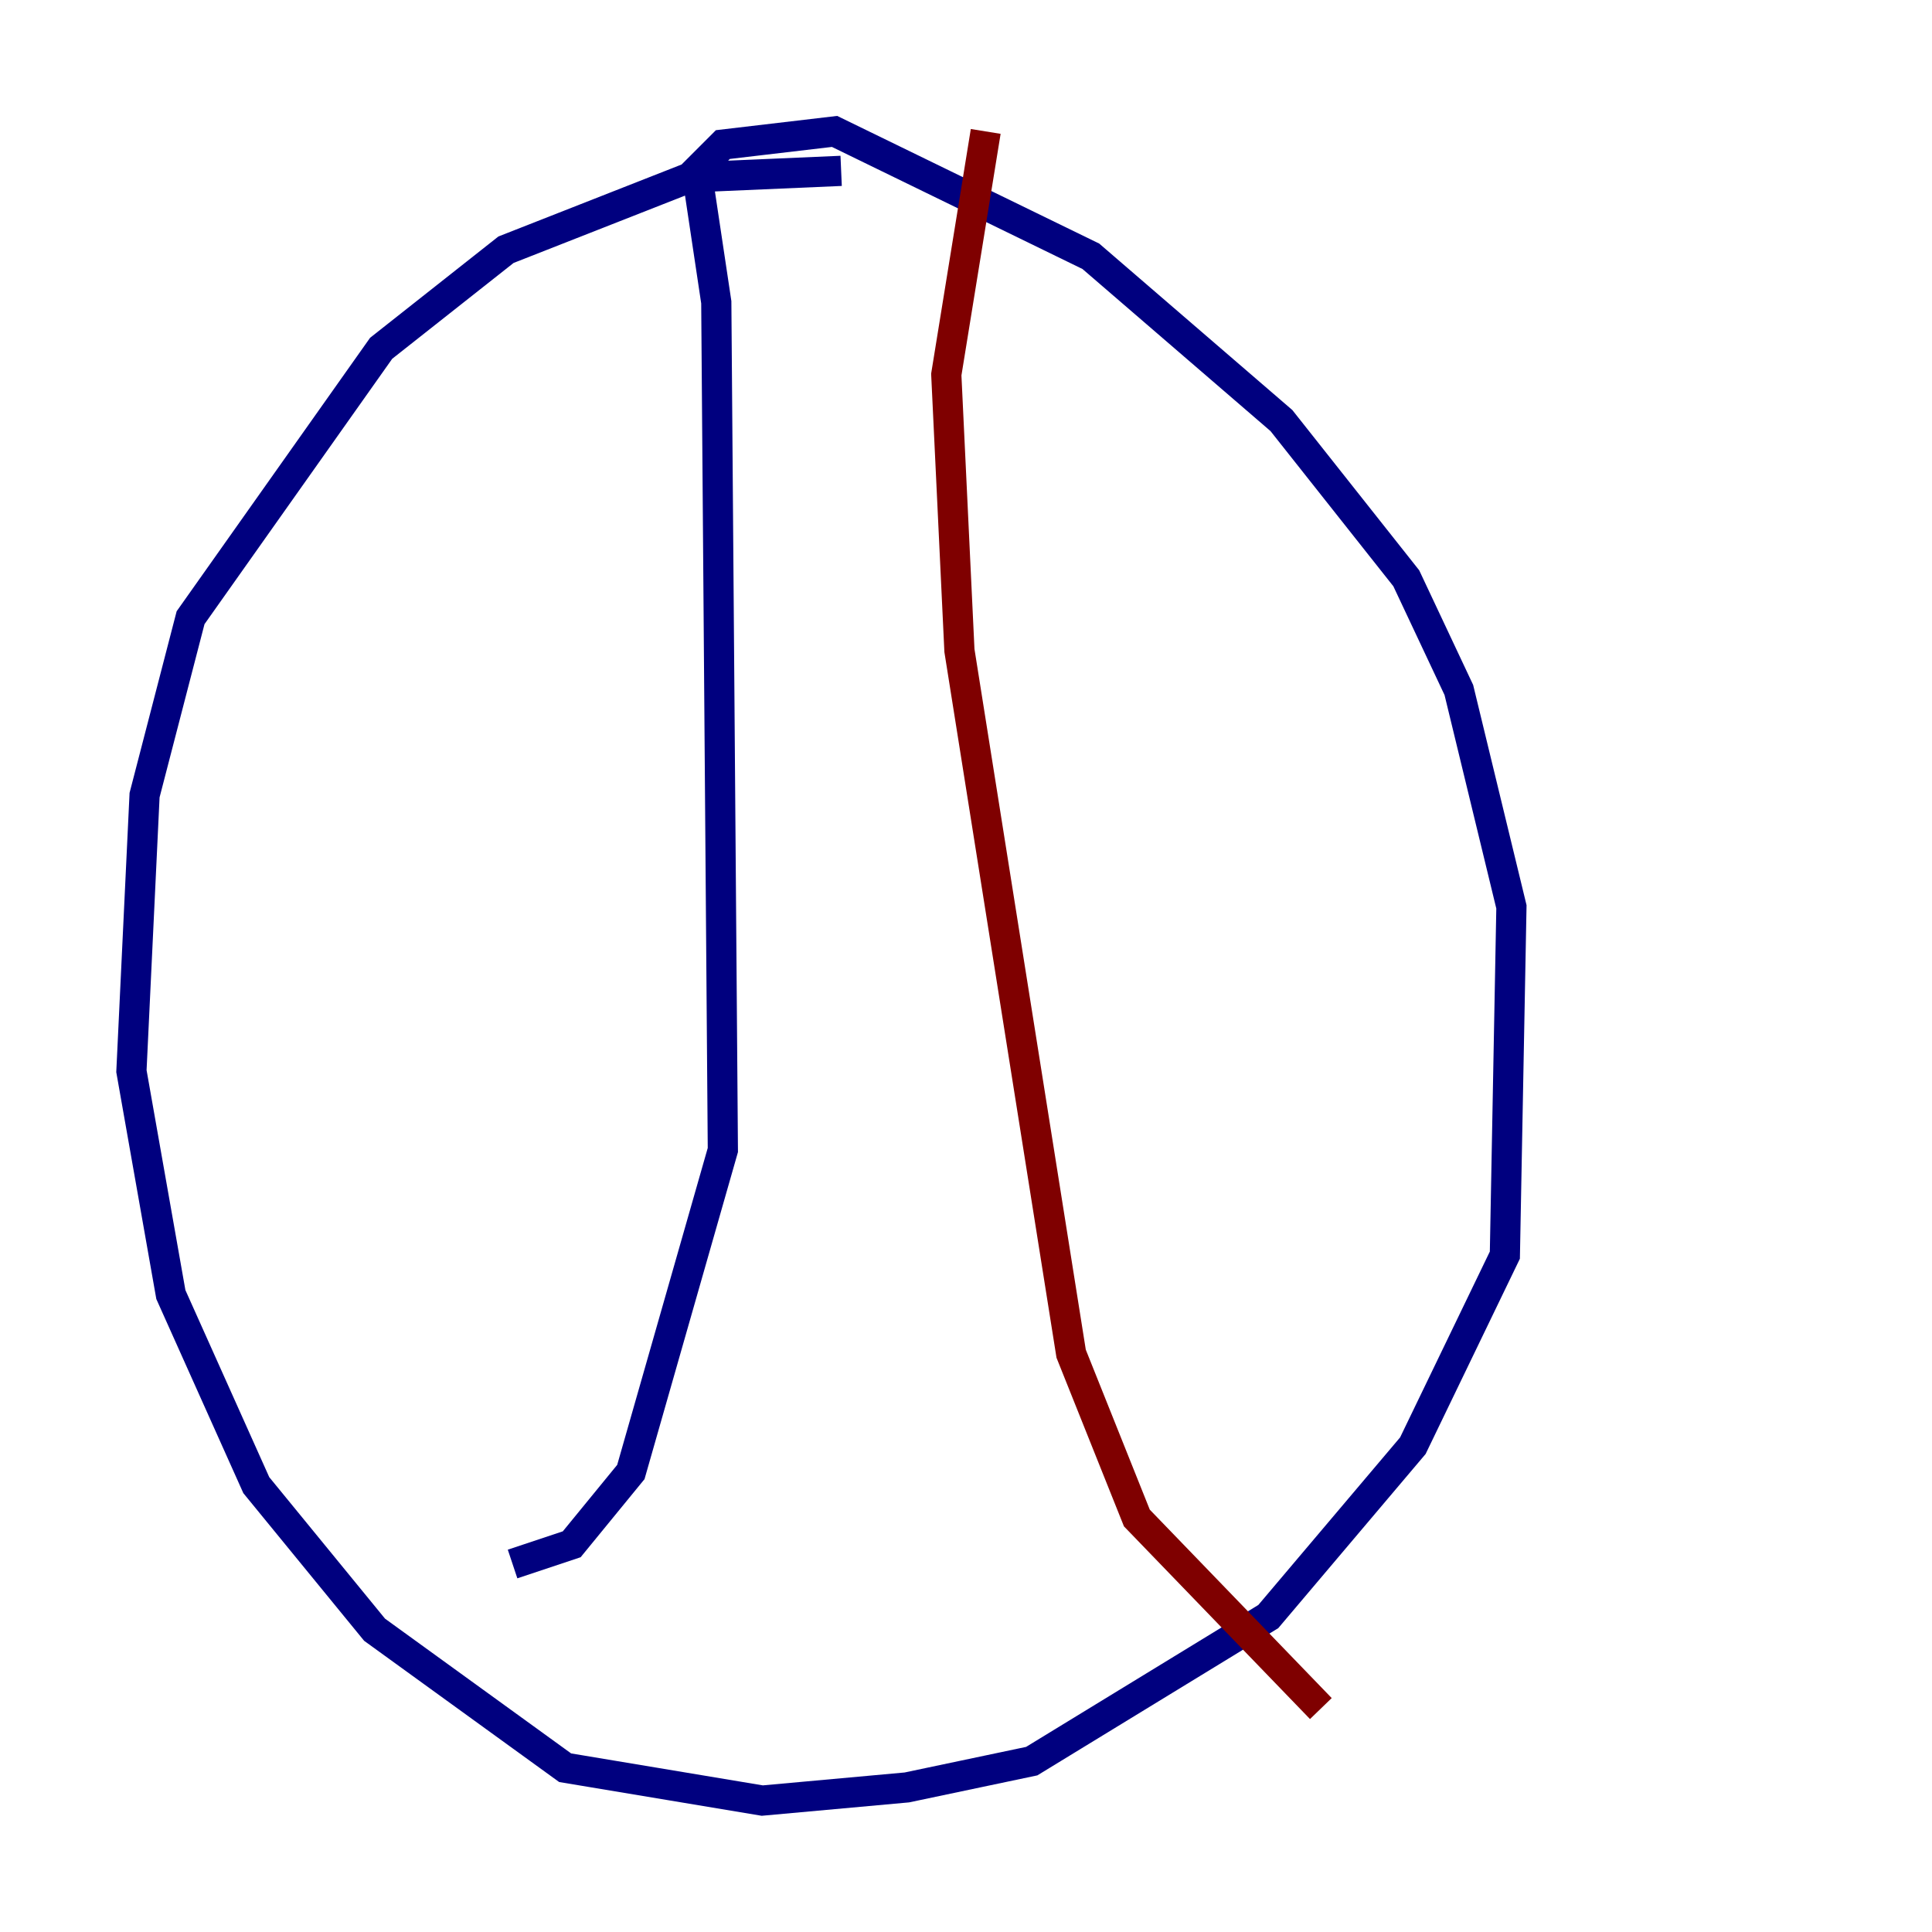 <?xml version="1.0" encoding="utf-8" ?>
<svg baseProfile="tiny" height="128" version="1.2" viewBox="0,0,128,128" width="128" xmlns="http://www.w3.org/2000/svg" xmlns:ev="http://www.w3.org/2001/xml-events" xmlns:xlink="http://www.w3.org/1999/xlink"><defs /><polyline fill="none" points="55.728,11.32 45.714,11.755 33.524,16.544 25.252,23.075 12.626,40.925 9.578,52.68 8.707,70.966 11.32,85.769 16.98,98.395 24.816,107.973 37.442,117.116 50.503,119.293 60.082,118.422 68.354,116.68 84.027,107.102 93.605,95.782 99.701,83.156 100.136,60.082 96.653,45.714 93.17,38.313 84.898,27.864 72.272,16.98 55.292,8.707 47.891,9.578 46.15,11.32 47.456,20.027 47.891,76.191 41.796,97.524 37.878,102.313 33.959,103.619" stroke="#00007f" stroke-width="2" /><polyline fill="none" points="65.306,8.707 62.694,24.816 63.565,43.102 70.966,89.687 75.32,100.571 87.51,113.197" stroke="#7f0000" stroke-width="2" /></svg>